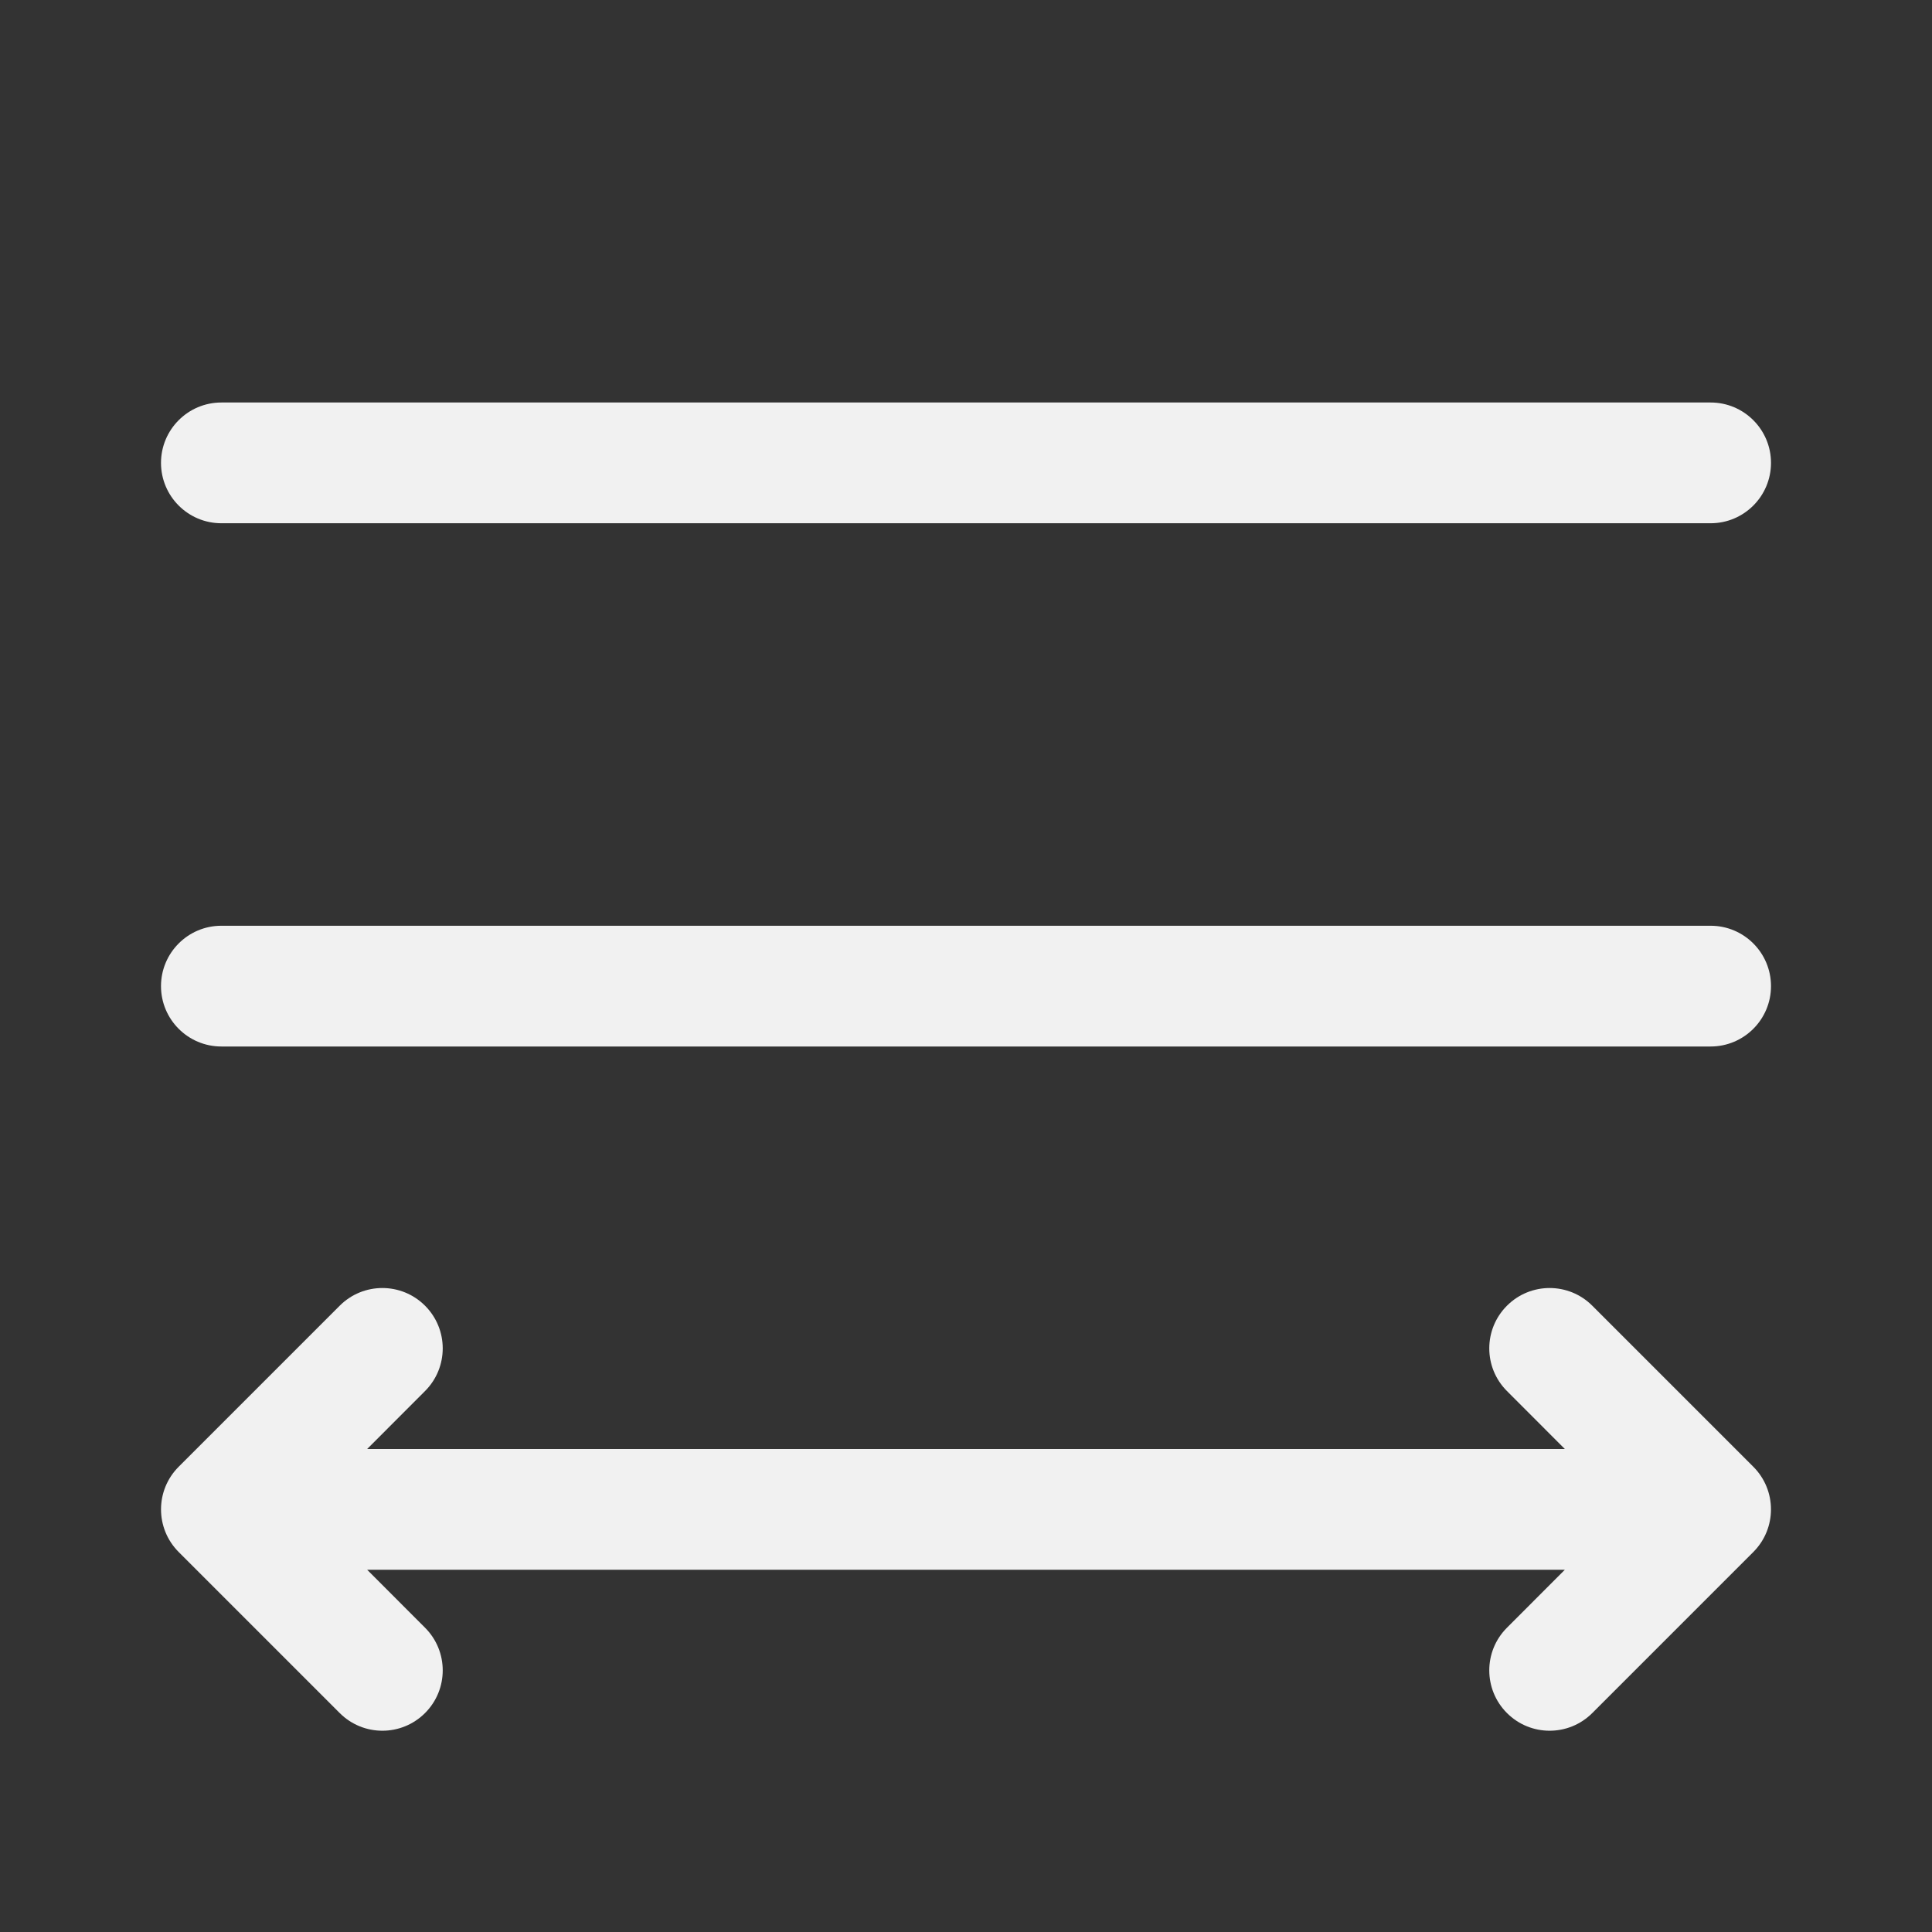 <svg width="24" height="24" viewBox="0 0 24 24" fill="none" xmlns="http://www.w3.org/2000/svg">
<rect x="0" y="0" width="24" height="24" fill="#333333" stroke="none"/>
<path d="M2 5.75C2 5.336 2.336 5 2.75 5H21.25C21.664 5 22 5.336 22 5.75C22 6.164 21.664 6.5 21.25 6.5H2.75C2.336 6.5 2 6.164 2 5.75ZM5.28 20.22L4.561 19.5H19.439L18.72 20.22C18.427 20.513 18.427 20.987 18.72 21.28C19.013 21.573 19.487 21.573 19.78 21.28L21.78 19.28C22.073 18.987 22.073 18.513 21.78 18.22L19.78 16.22C19.487 15.927 19.013 15.927 18.72 16.22C18.427 16.513 18.427 16.987 18.72 17.28L19.439 18H4.561L5.28 17.28C5.573 16.987 5.573 16.513 5.28 16.22C4.987 15.927 4.513 15.927 4.22 16.22L2.22 18.22C1.927 18.513 1.927 18.987 2.22 19.28L4.22 21.28C4.513 21.573 4.987 21.573 5.28 21.28C5.573 20.987 5.573 20.513 5.28 20.22ZM2.75 11.5C2.336 11.5 2 11.836 2 12.25C2 12.664 2.336 13 2.75 13H21.25C21.664 13 22 12.664 22 12.25C22 11.836 21.664 11.5 21.25 11.5H2.75Z" fill="#F1F1F1"/>
</svg>
